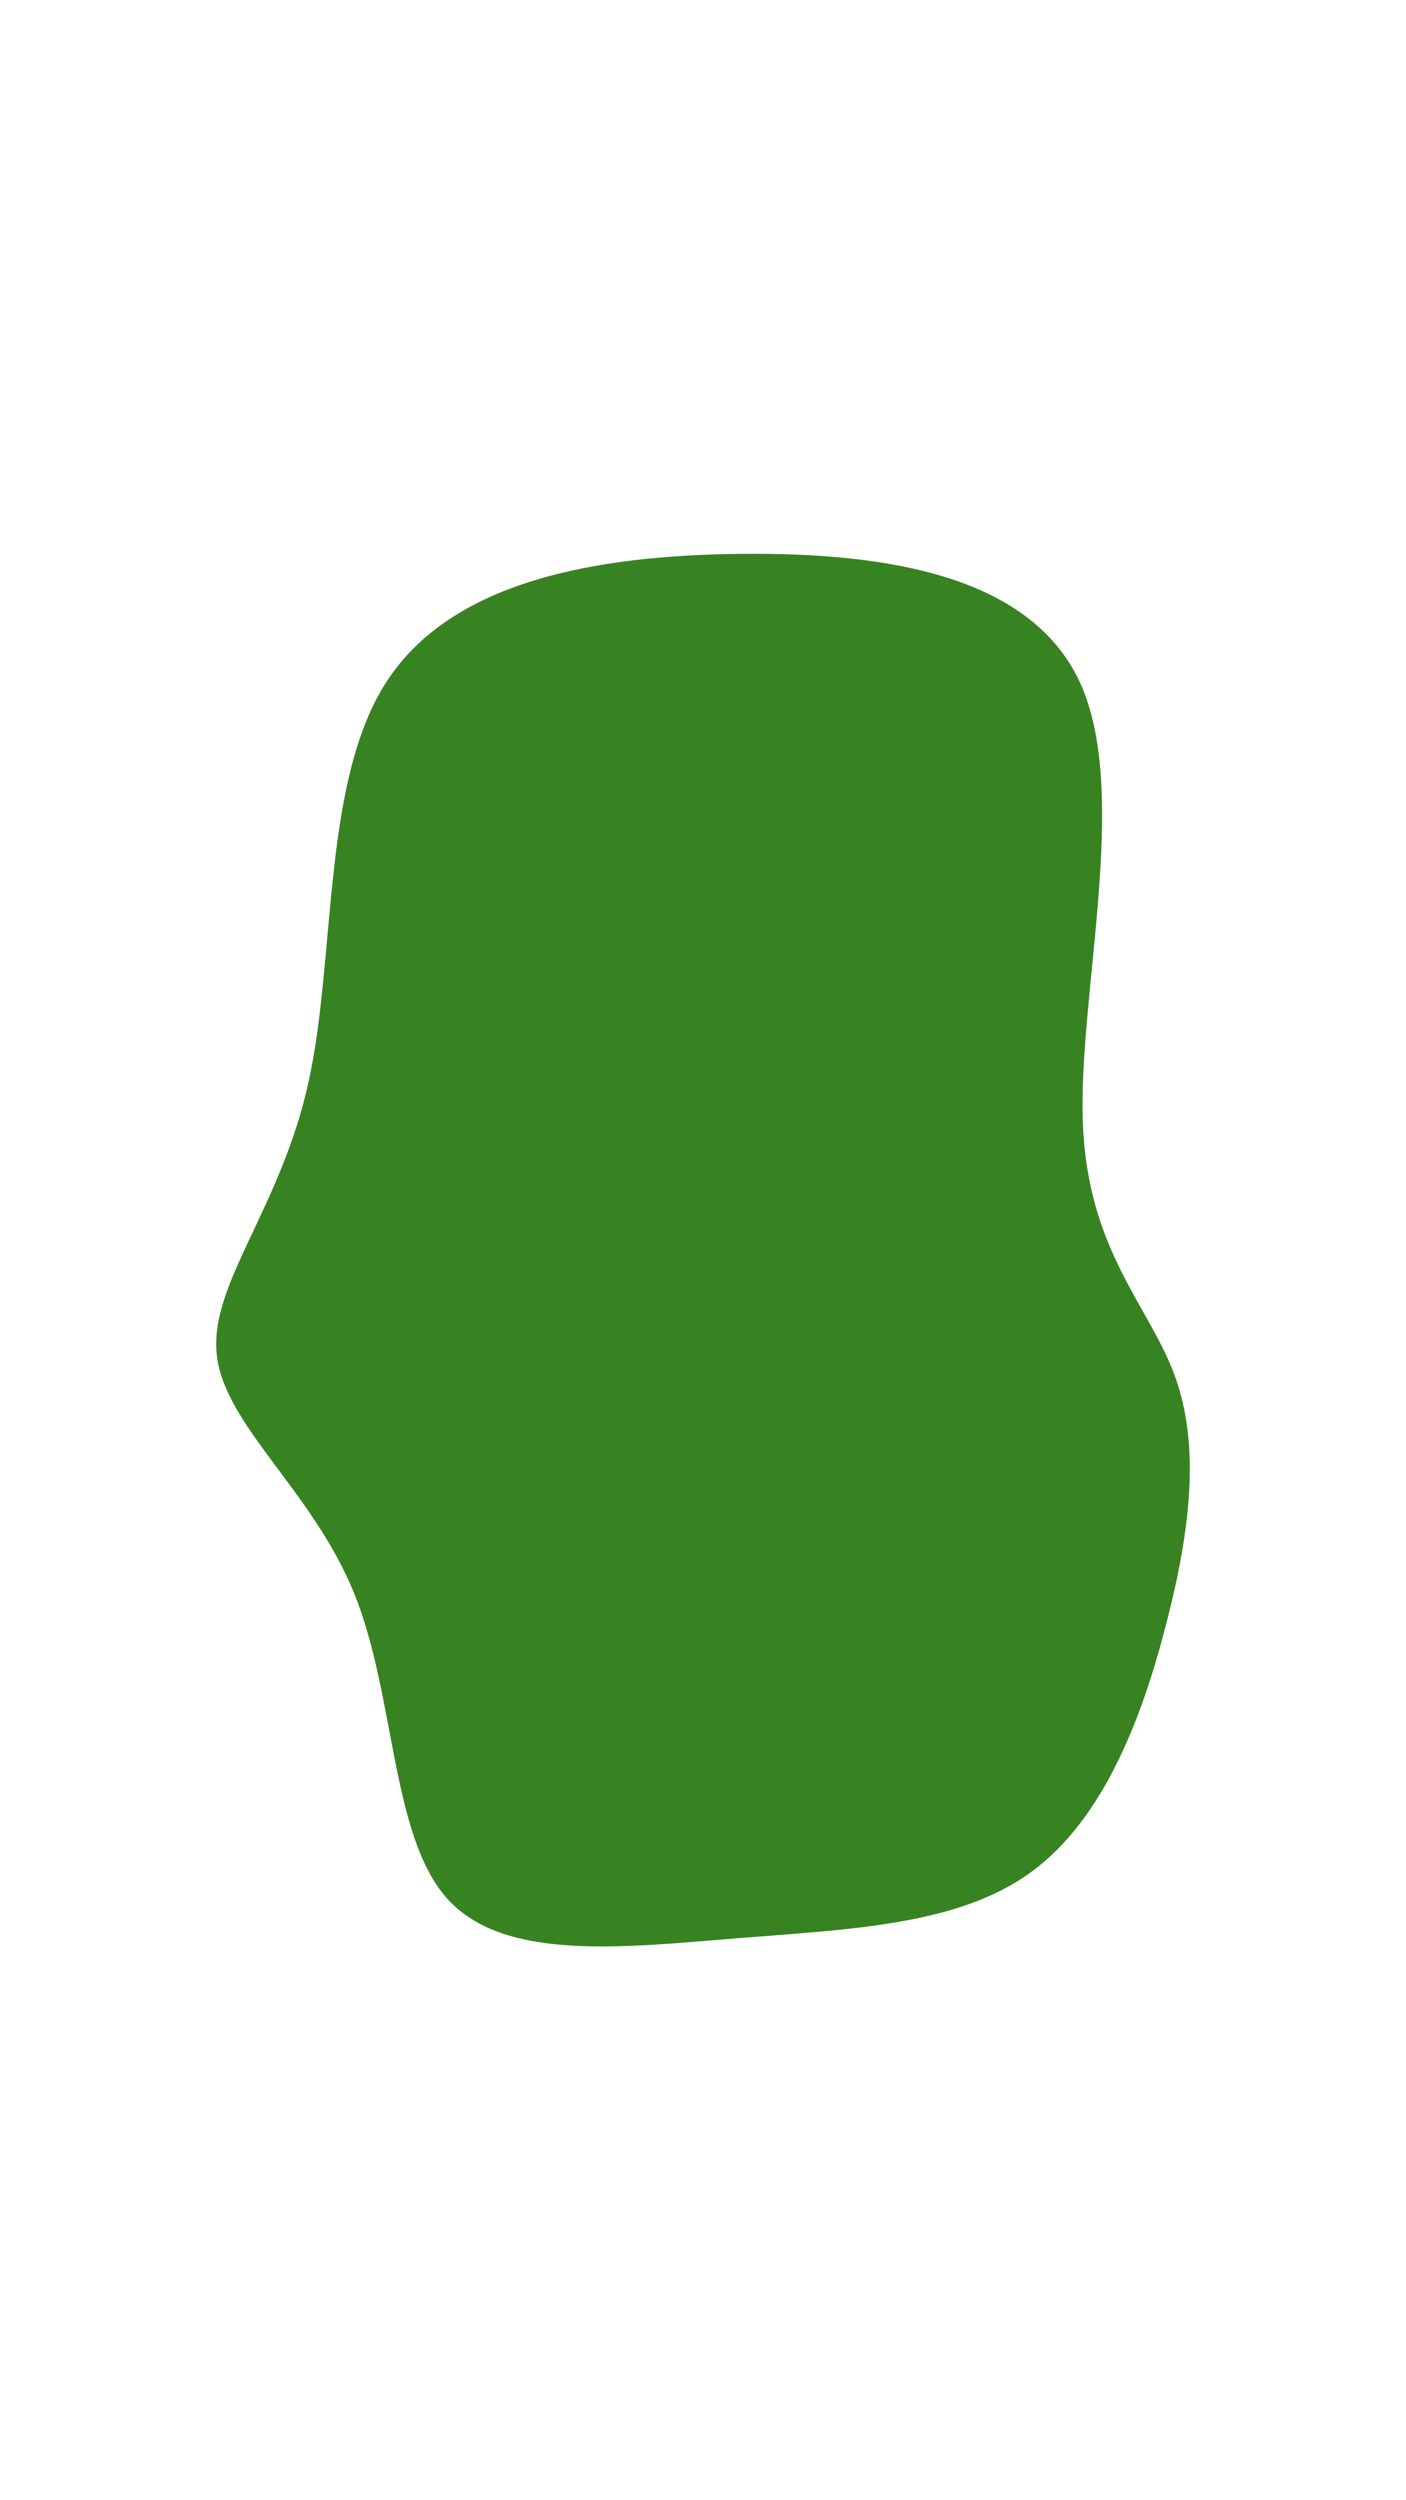 <svg id="visual" viewBox="0 0 540 960" width="540" height="960" xmlns="http://www.w3.org/2000/svg"
  xmlns:xlink="http://www.w3.org/1999/xlink" version="1.1">
  <g transform="translate(284.694 522.255)">
    <path
      d="M130.8 -258.6C149 -216 129.3 -139.6 131.2 -90.9C133.1 -42.2 156.5 -21.1 166.4 5.7C176.3 32.5 172.6 65 163.3 100.9C154.1 136.9 139.3 176.3 111.1 196.7C83 217.1 41.5 218.5 -2 222C-45.5 225.5 -91 230.9 -112.8 206.9C-134.6 182.8 -132.7 129.1 -148.6 89.7C-164.5 50.3 -198.3 25.2 -201.4 -1.8C-204.6 -28.8 -177.2 -57.7 -166.4 -105.9C-155.5 -154.1 -161.3 -221.7 -136.3 -260.4C-111.3 -299.2 -55.7 -309.1 0.3 -309.6C56.2 -310.1 112.5 -301.2 130.8 -258.6"
      fill="#378321"></path>
  </g>
</svg>